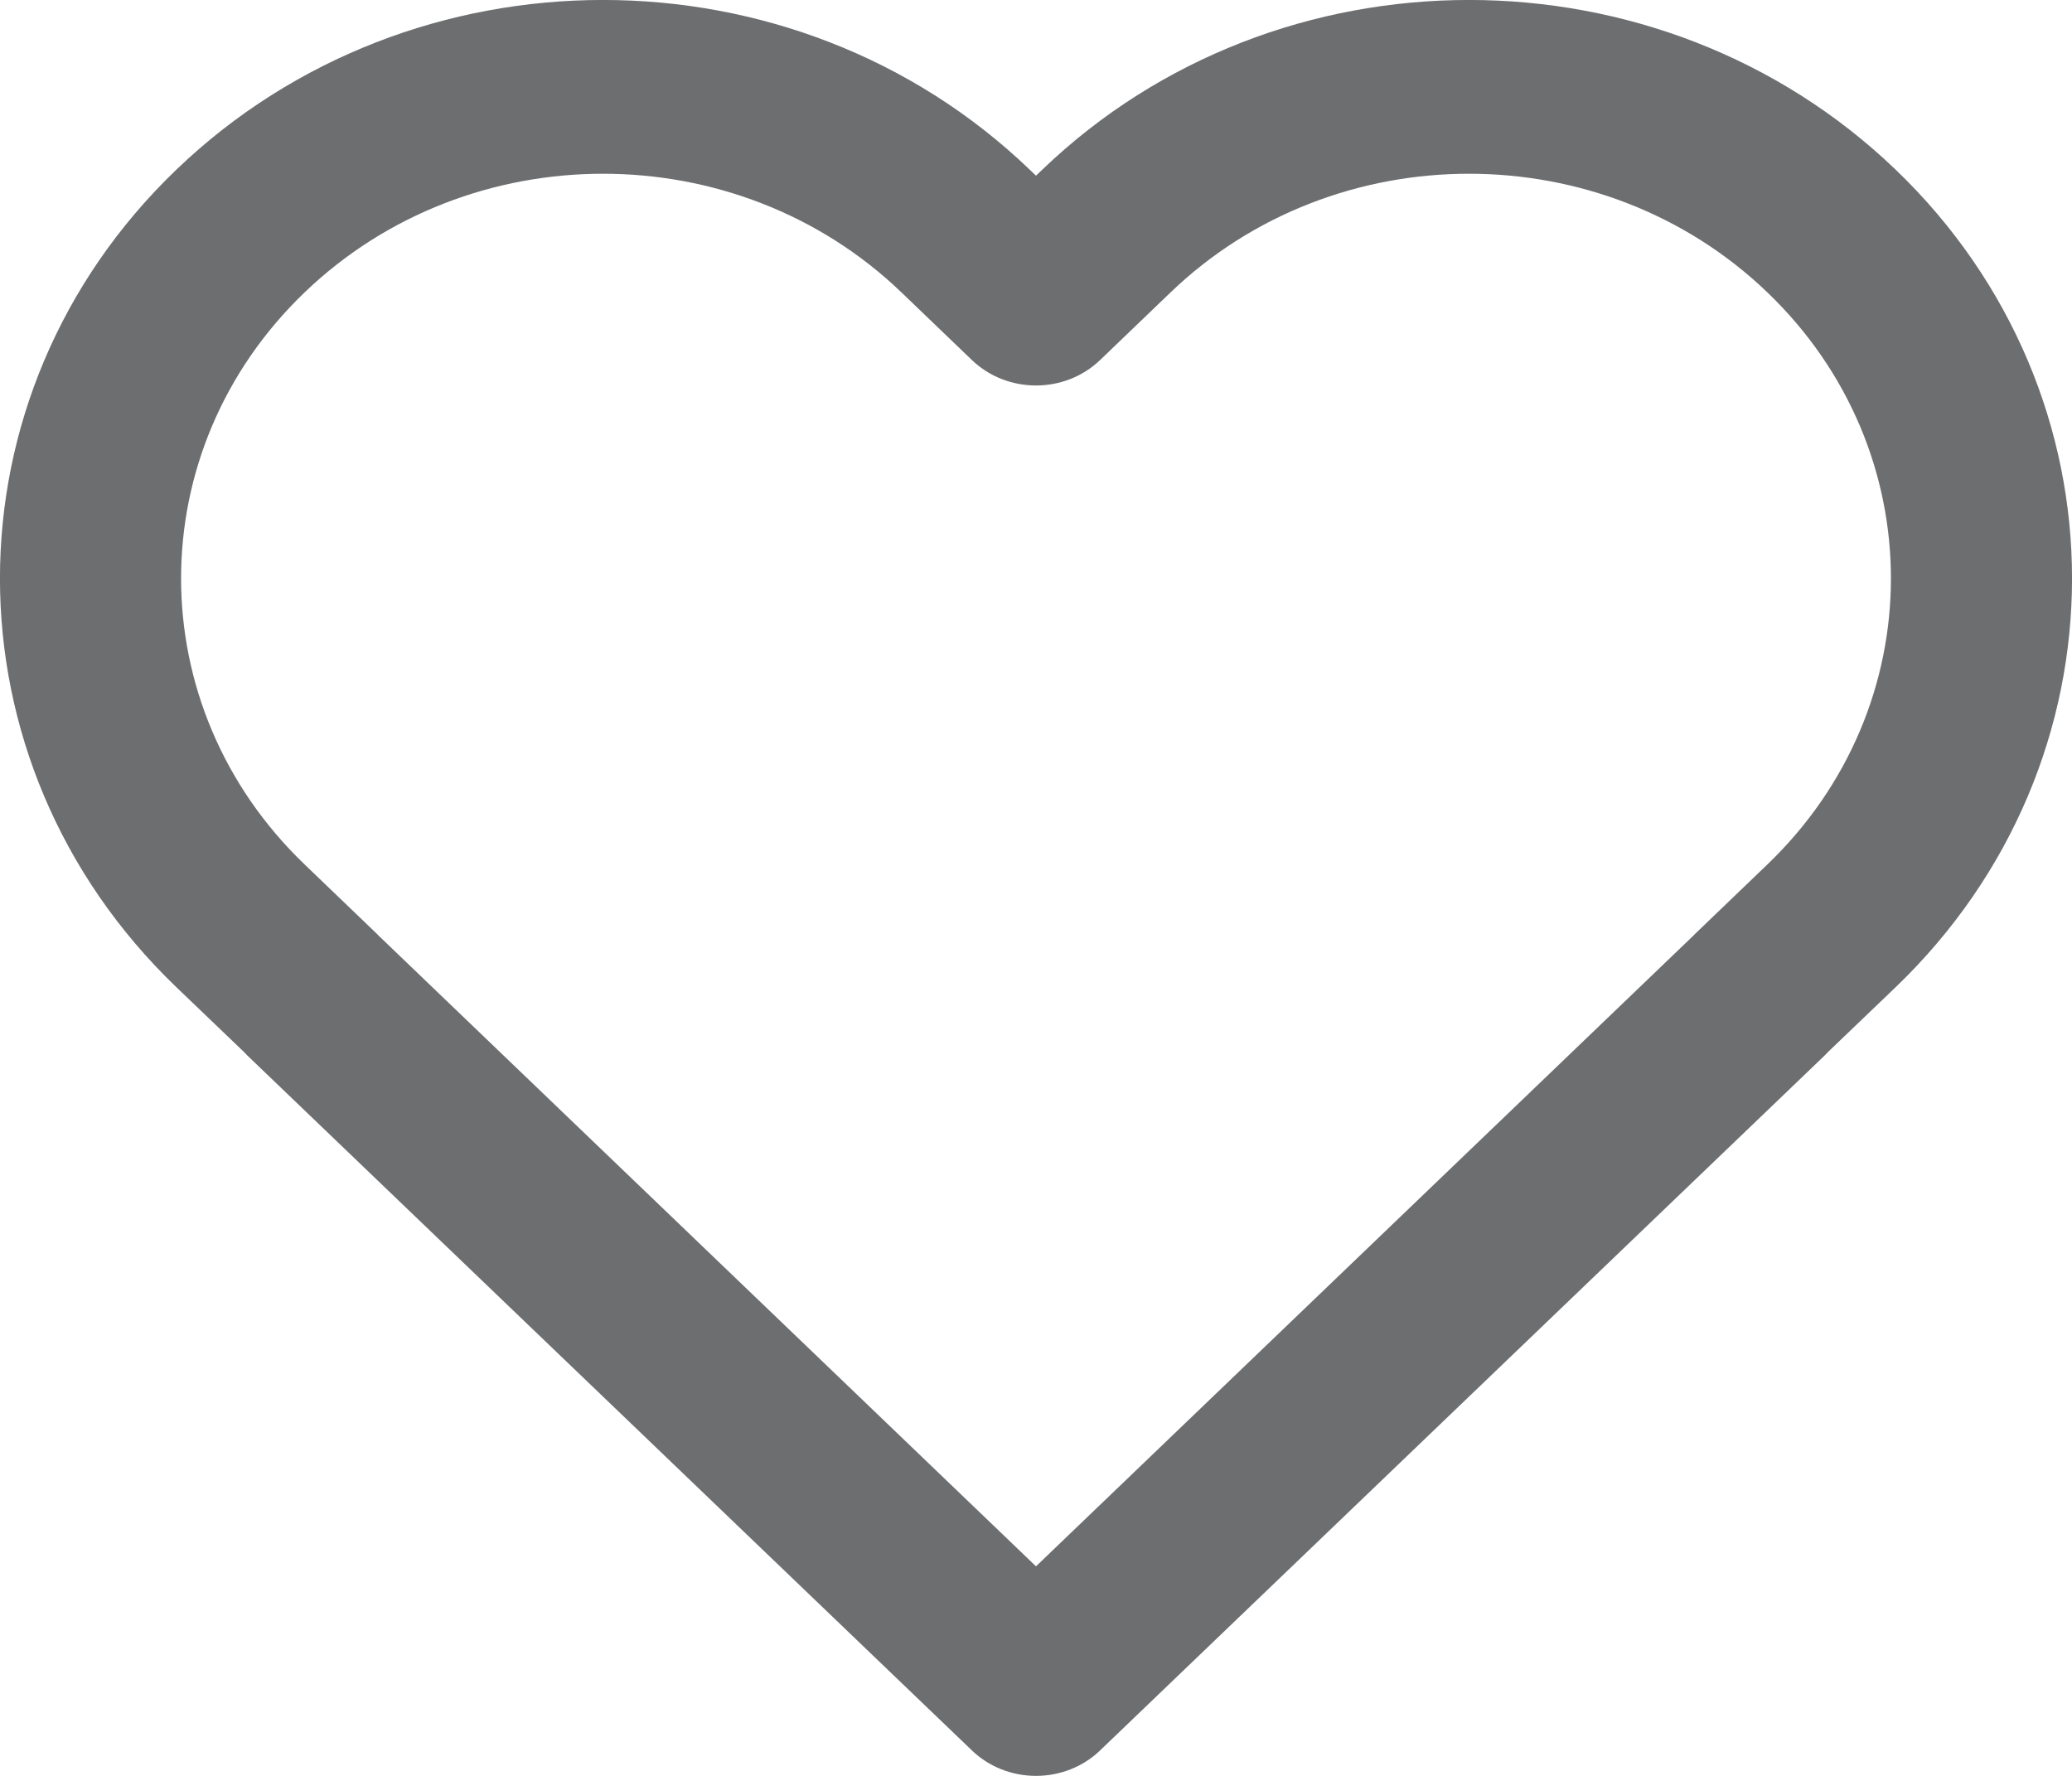 <svg width="14" height="12" viewBox="0 0 14 12" fill="none" xmlns="http://www.w3.org/2000/svg">
<path fill-rule="evenodd" clip-rule="evenodd" d="M6.09 1.975C4.977 0.907 3.172 0.907 2.059 1.975C0.945 3.043 0.945 4.774 2.059 5.842L2.536 6.3C2.544 6.307 2.551 6.315 2.559 6.323L7 10.584L11.441 6.323C11.449 6.315 11.456 6.307 11.464 6.3L11.941 5.842C13.055 4.774 13.055 3.043 11.941 1.975C10.828 0.907 9.023 0.907 7.91 1.975L7.433 2.433C7.194 2.662 6.806 2.662 6.567 2.433L6.09 1.975ZM12.353 7.107C12.346 7.115 12.338 7.123 12.33 7.131L7.433 11.828C7.319 11.938 7.163 12 7 12H7C6.837 12 6.681 11.938 6.567 11.828L1.67 7.131C1.662 7.123 1.654 7.115 1.647 7.107L1.193 6.672C-0.398 5.146 -0.398 2.671 1.193 1.145C2.785 -0.382 5.364 -0.382 6.956 1.145L7 1.187L7.044 1.145C8.636 -0.382 11.215 -0.382 12.807 1.145C14.398 2.671 14.398 5.146 12.807 6.672L12.353 7.107Z" fill="#6D6E70"/>
</svg>
